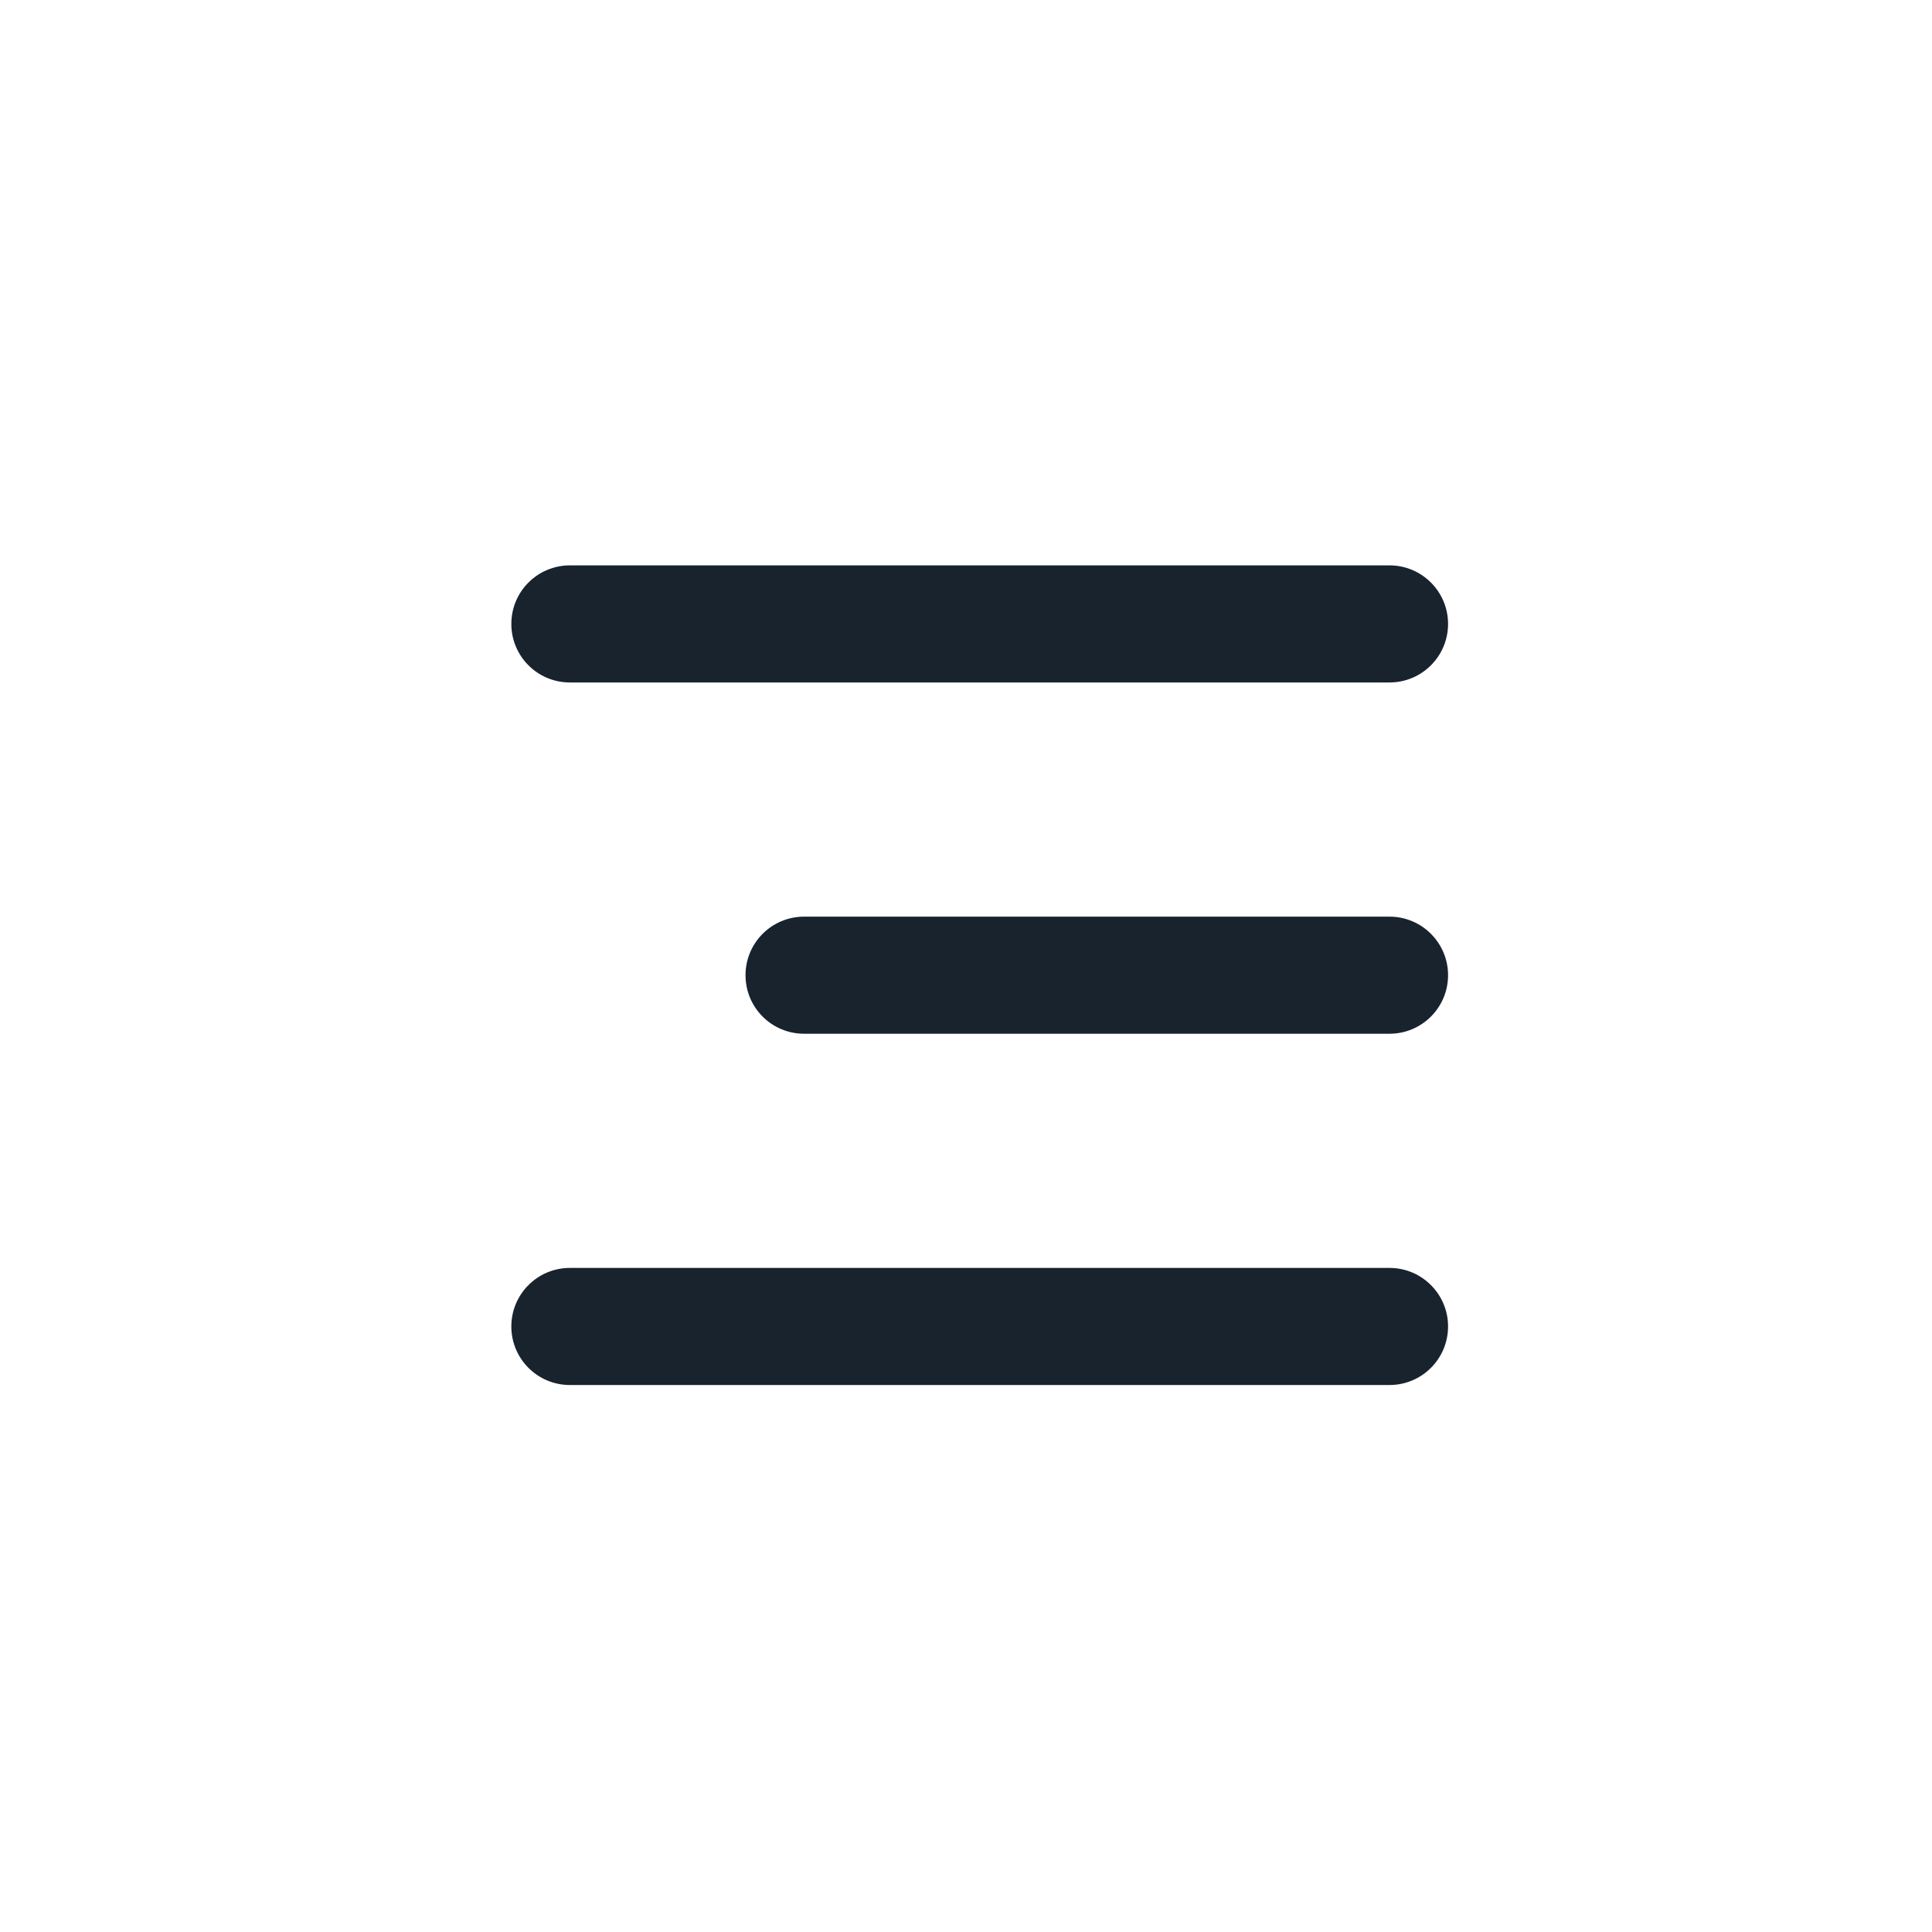 <svg width="33" height="33" viewBox="0 0 33 33" fill="none" xmlns="http://www.w3.org/2000/svg">
<path d="M23.734 9.657H9.734C9.181 9.657 8.734 10.105 8.734 10.657C8.734 11.21 9.181 11.657 9.734 11.657H23.734C24.286 11.657 24.734 11.21 24.734 10.657C24.734 10.105 24.286 9.657 23.734 9.657Z" fill="#19232E"/>
<path d="M23.734 15.657H13.734C13.181 15.657 12.734 16.105 12.734 16.657C12.734 17.21 13.181 17.657 13.734 17.657H23.734C24.286 17.657 24.734 17.21 24.734 16.657C24.734 16.105 24.286 15.657 23.734 15.657Z" fill="#19232E"/>
<path d="M23.734 21.657H9.734C9.181 21.657 8.734 22.105 8.734 22.657C8.734 23.21 9.181 23.657 9.734 23.657H23.734C24.286 23.657 24.734 23.21 24.734 22.657C24.734 22.105 24.286 21.657 23.734 21.657Z" fill="#19232E"/>
</svg>

